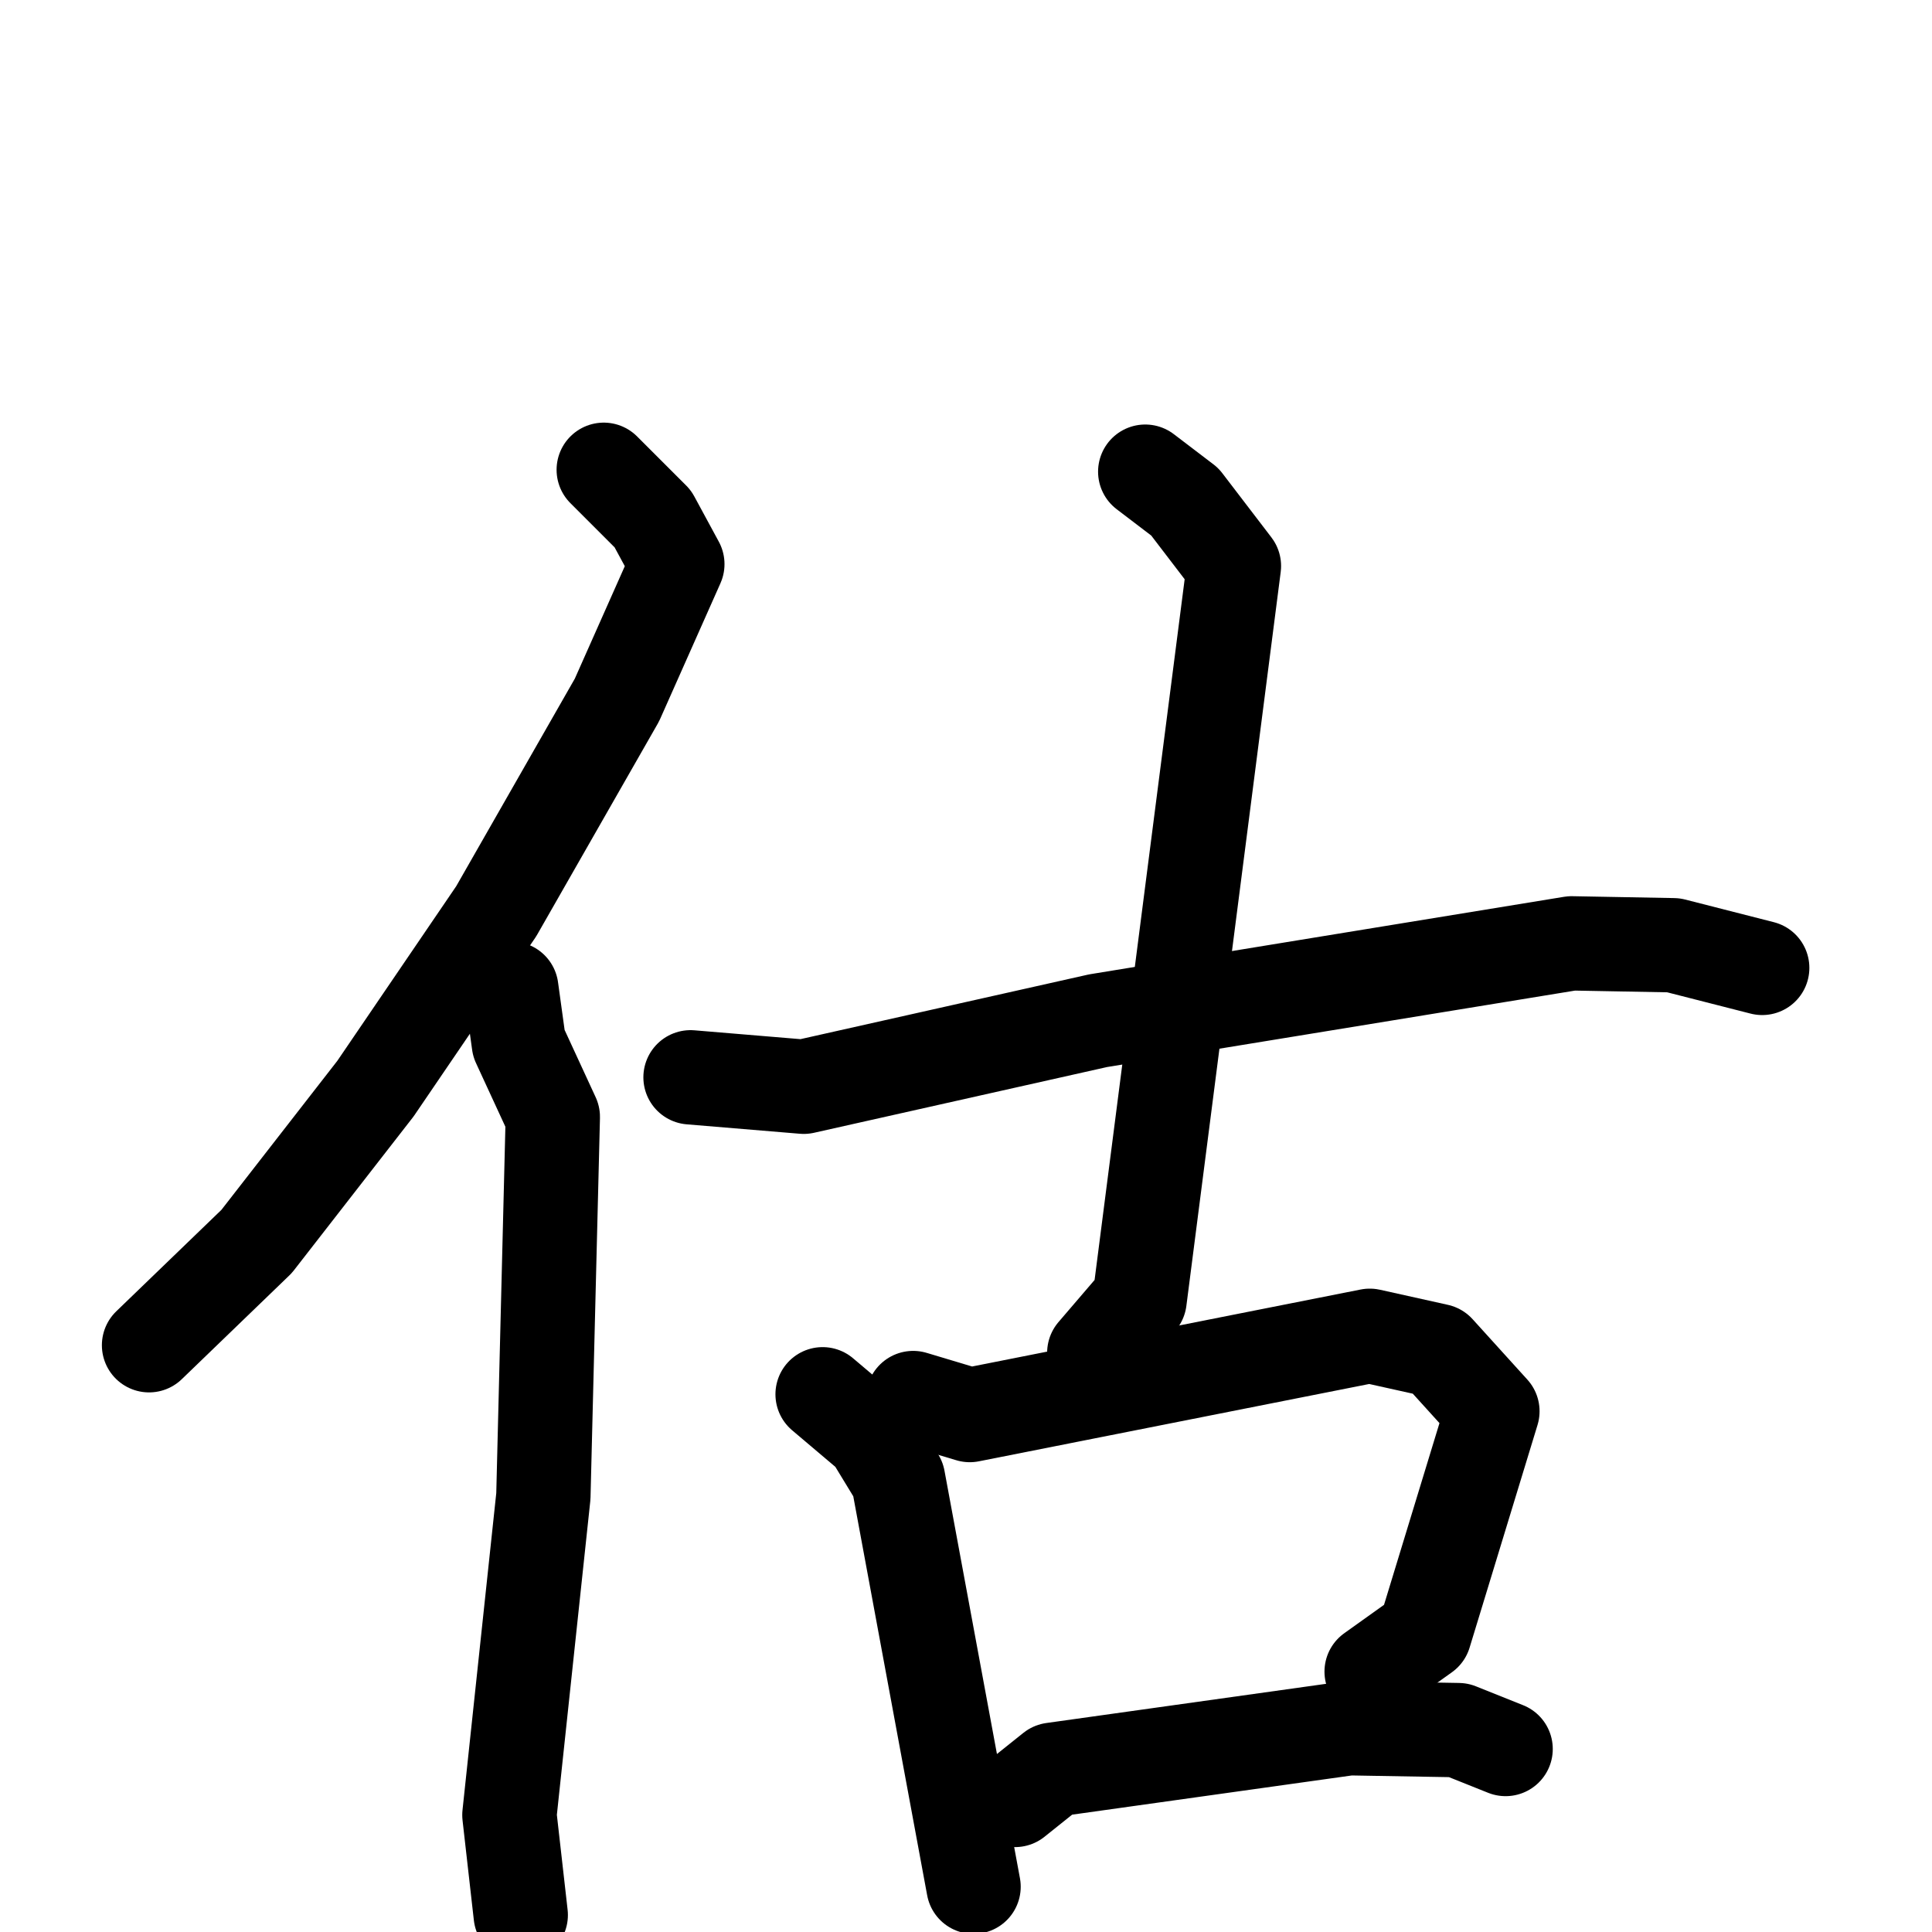 <svg xmlns="http://www.w3.org/2000/svg" viewBox="0 0 1024 1024">
  <g style="fill:none;stroke:#000000;stroke-width:50;stroke-linecap:round;stroke-linejoin:round;" transform="scale(1, 1) translate(0, 0)">
    <path d="M 320.0,249.0 L 346.0,275.0 L 359.0,299.0 L 327.0,371.0 L 263.0,483.0 L 199.0,577.0 L 136.0,658.0 L 79.0,713.0"/>
    <path d="M 271.0,524.0 L 275.0,553.0 L 293.0,592.0 L 288.0,793.0 L 270.0,962.0 L 276.0,1015.0"/>
    <path d="M 366.0,571.0 L 426.0,576.0 L 582.0,541.0 L 833.0,500.0 L 887.0,501.0 L 934.0,513.0"/>
    <path d="M 607.0,250.0 L 628.0,266.0 L 654.0,300.0 L 604.0,689.0 L 580.0,717.0"/>
    <path d="M 436.0,739.0 L 462.0,761.0 L 476.0,784.0 L 516.0,1000.0"/>
    <path d="M 484.0,741.0 L 514.0,750.0 L 726.0,708.0 L 762.0,716.0 L 791.0,748.0 L 755.0,866.0 L 727.0,886.0"/>
    <path d="M 538.0,954.0 L 558.0,938.0 L 715.0,916.0 L 773.0,917.0 L 798.0,927.0"/>
  </g>
</svg>
